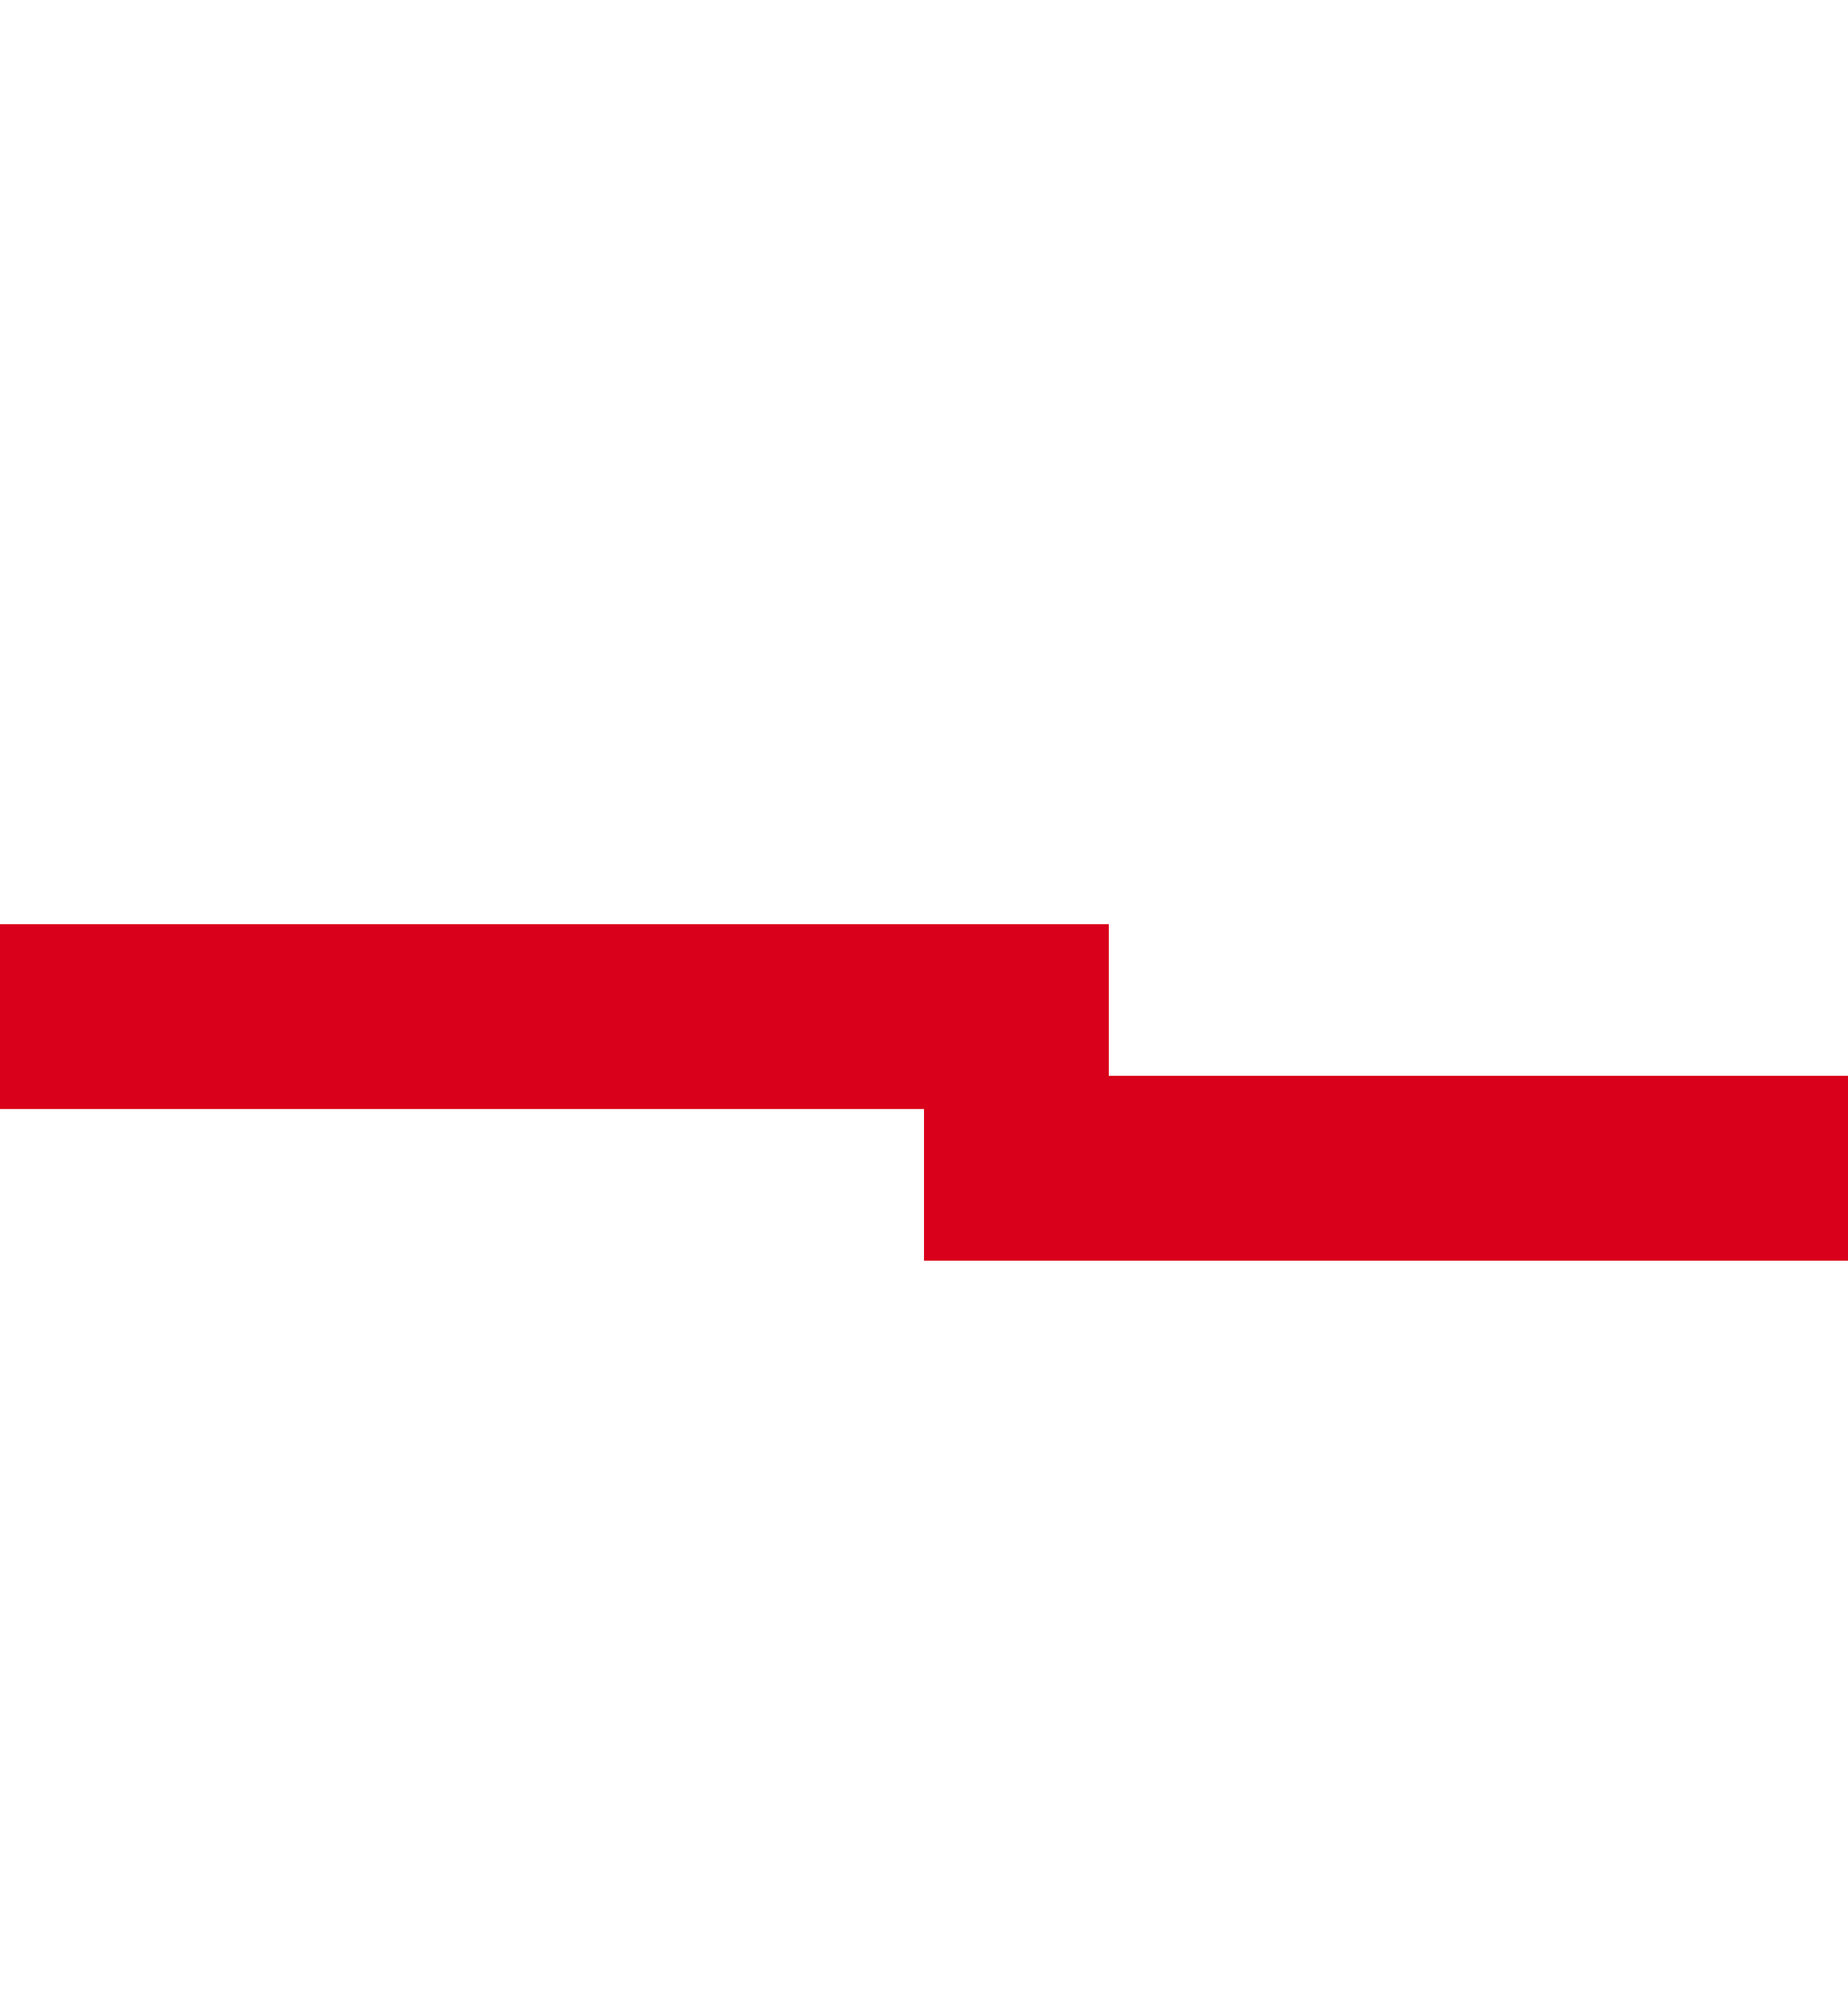 ﻿<?xml version="1.0" encoding="utf-8"?>
<svg version="1.1" xmlns:xlink="http://www.w3.org/1999/xlink" width="10px" height="10.82px" preserveAspectRatio="xMidYMin meet" viewBox="106 636.262  8 10.82" xmlns="http://www.w3.org/2000/svg">
  <defs>
    <mask fill="white" id="clip173">
      <path d="M 131 632  L 171 632  L 171 653  L 131 653  Z M 69 619  L 248 619  L 248 653  L 69 653  Z " fill-rule="evenodd" />
    </mask>
  </defs>
  <path d="M 245.5 635  L 245.5 642.582  L 110.5 642.582  L 110.5 641.762  L 72.5 641.762  L 72.5 619  " stroke-width="1" stroke="#d9001b" fill="none" mask="url(#clip173)" />
</svg>
